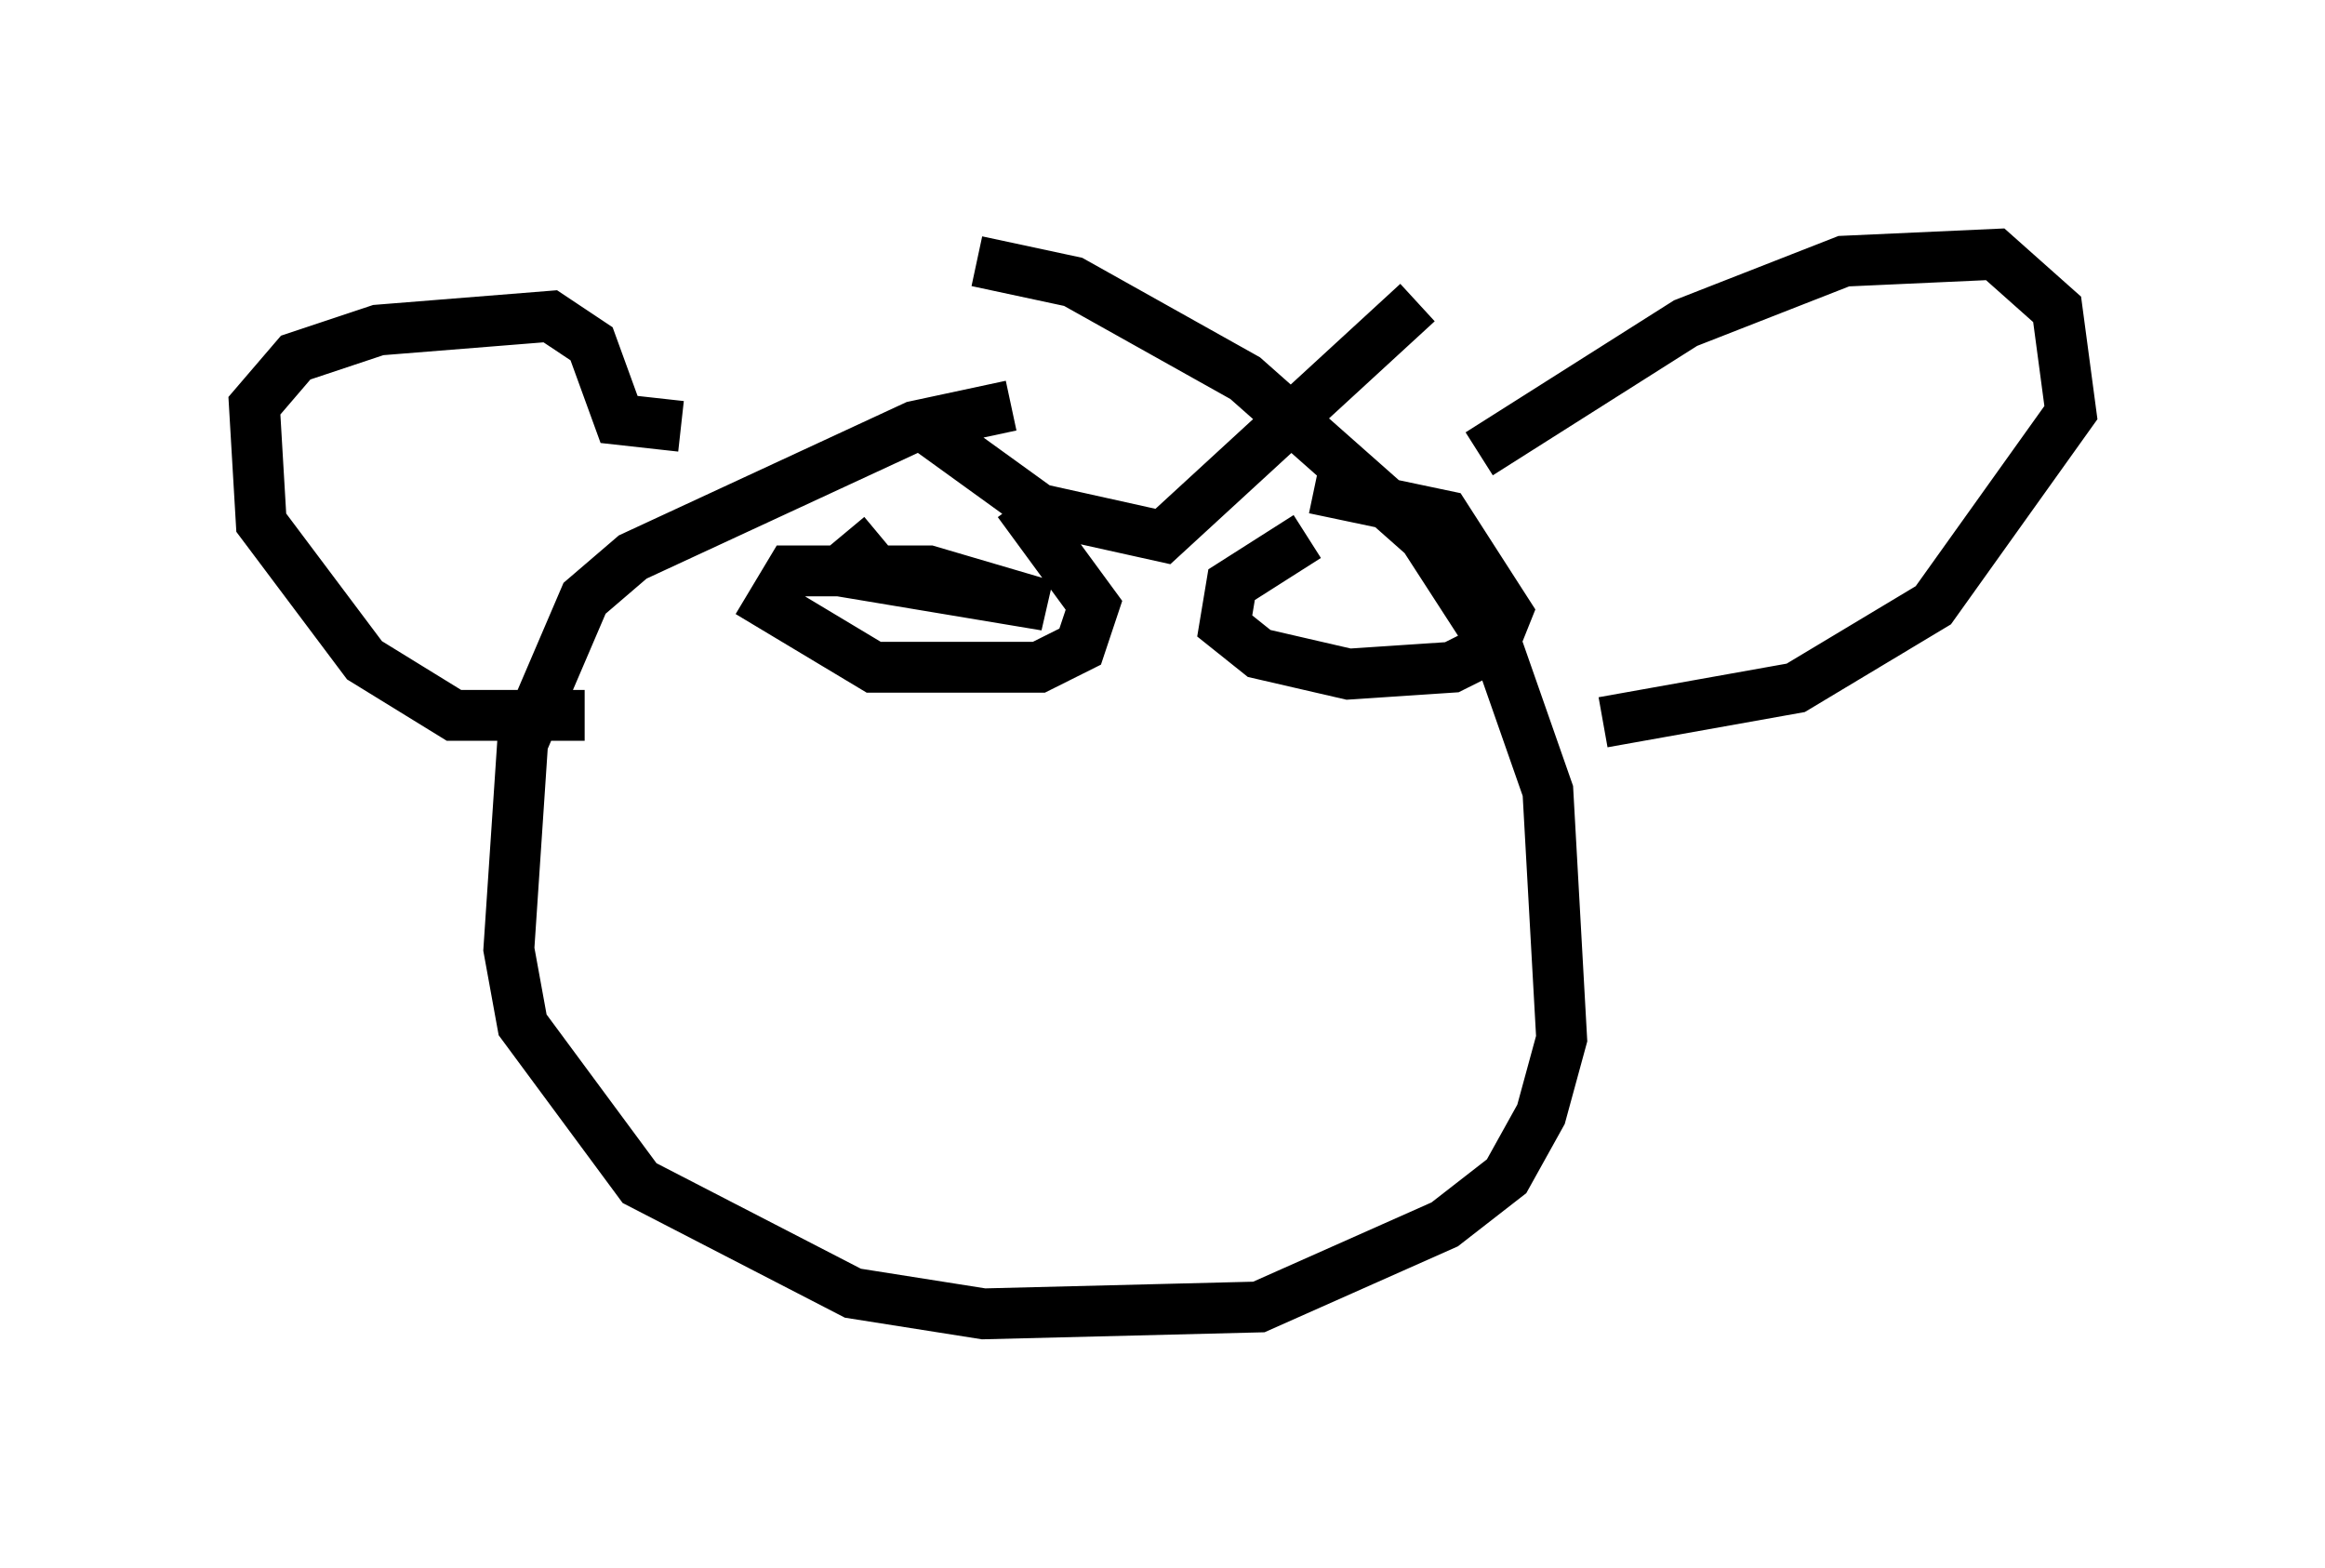 <?xml version="1.0" encoding="utf-8" ?>
<svg baseProfile="full" height="30.839" version="1.1" width="45.724" xmlns="http://www.w3.org/2000/svg" xmlns:ev="http://www.w3.org/2001/xml-events" xmlns:xlink="http://www.w3.org/1999/xlink"><defs /><rect fill="white" height="30.839" width="45.724" x="0" y="0" /><path d="M22.185, 8.248 m-2.3, -0.271 l-1.894, 0.406 -5.548, 2.571 l-0.947, 0.812 -1.218, 2.842 l-0.271, 4.059 0.271, 1.488 l2.3, 3.112 4.195, 2.165 l2.571, 0.406 5.413, -0.135 l3.654, -1.624 1.218, -0.947 l0.677, -1.218 0.406, -1.488 l-0.271, -4.871 -0.947, -2.706 l-1.488, -2.3 -3.518, -3.112 l-3.383, -1.894 -1.894, -0.406 m-7.713, 8.931 l-2.571, 0.0 -1.759, -1.083 l-2.03, -2.706 -0.135, -2.3 l0.812, -0.947 1.624, -0.541 l3.383, -0.271 0.812, 0.541 l0.541, 1.488 1.218, 0.135 m15.697, 0.541 l4.059, -2.571 3.112, -1.218 l2.977, -0.135 1.218, 1.083 l0.271, 2.03 -2.706, 3.789 l-2.706, 1.624 -3.789, 0.677 m-14.208, -3.654 l-0.812, 0.677 4.059, 0.677 l-2.3, -0.677 -2.706, 0.0 l-0.406, 0.677 2.03, 1.218 l3.248, 0.0 0.812, -0.406 l0.271, -0.812 -1.488, -2.03 m5.683, 0.677 l-1.488, 0.947 -0.135, 0.812 l0.677, 0.541 1.759, 0.406 l2.03, -0.135 0.812, -0.406 l0.271, -0.677 -1.218, -1.894 l-2.571, -0.541 m-7.848, -1.353 l2.436, 1.759 2.436, 0.541 l5.007, -4.601 " fill="none" stroke="black" stroke-width="1" /></svg>